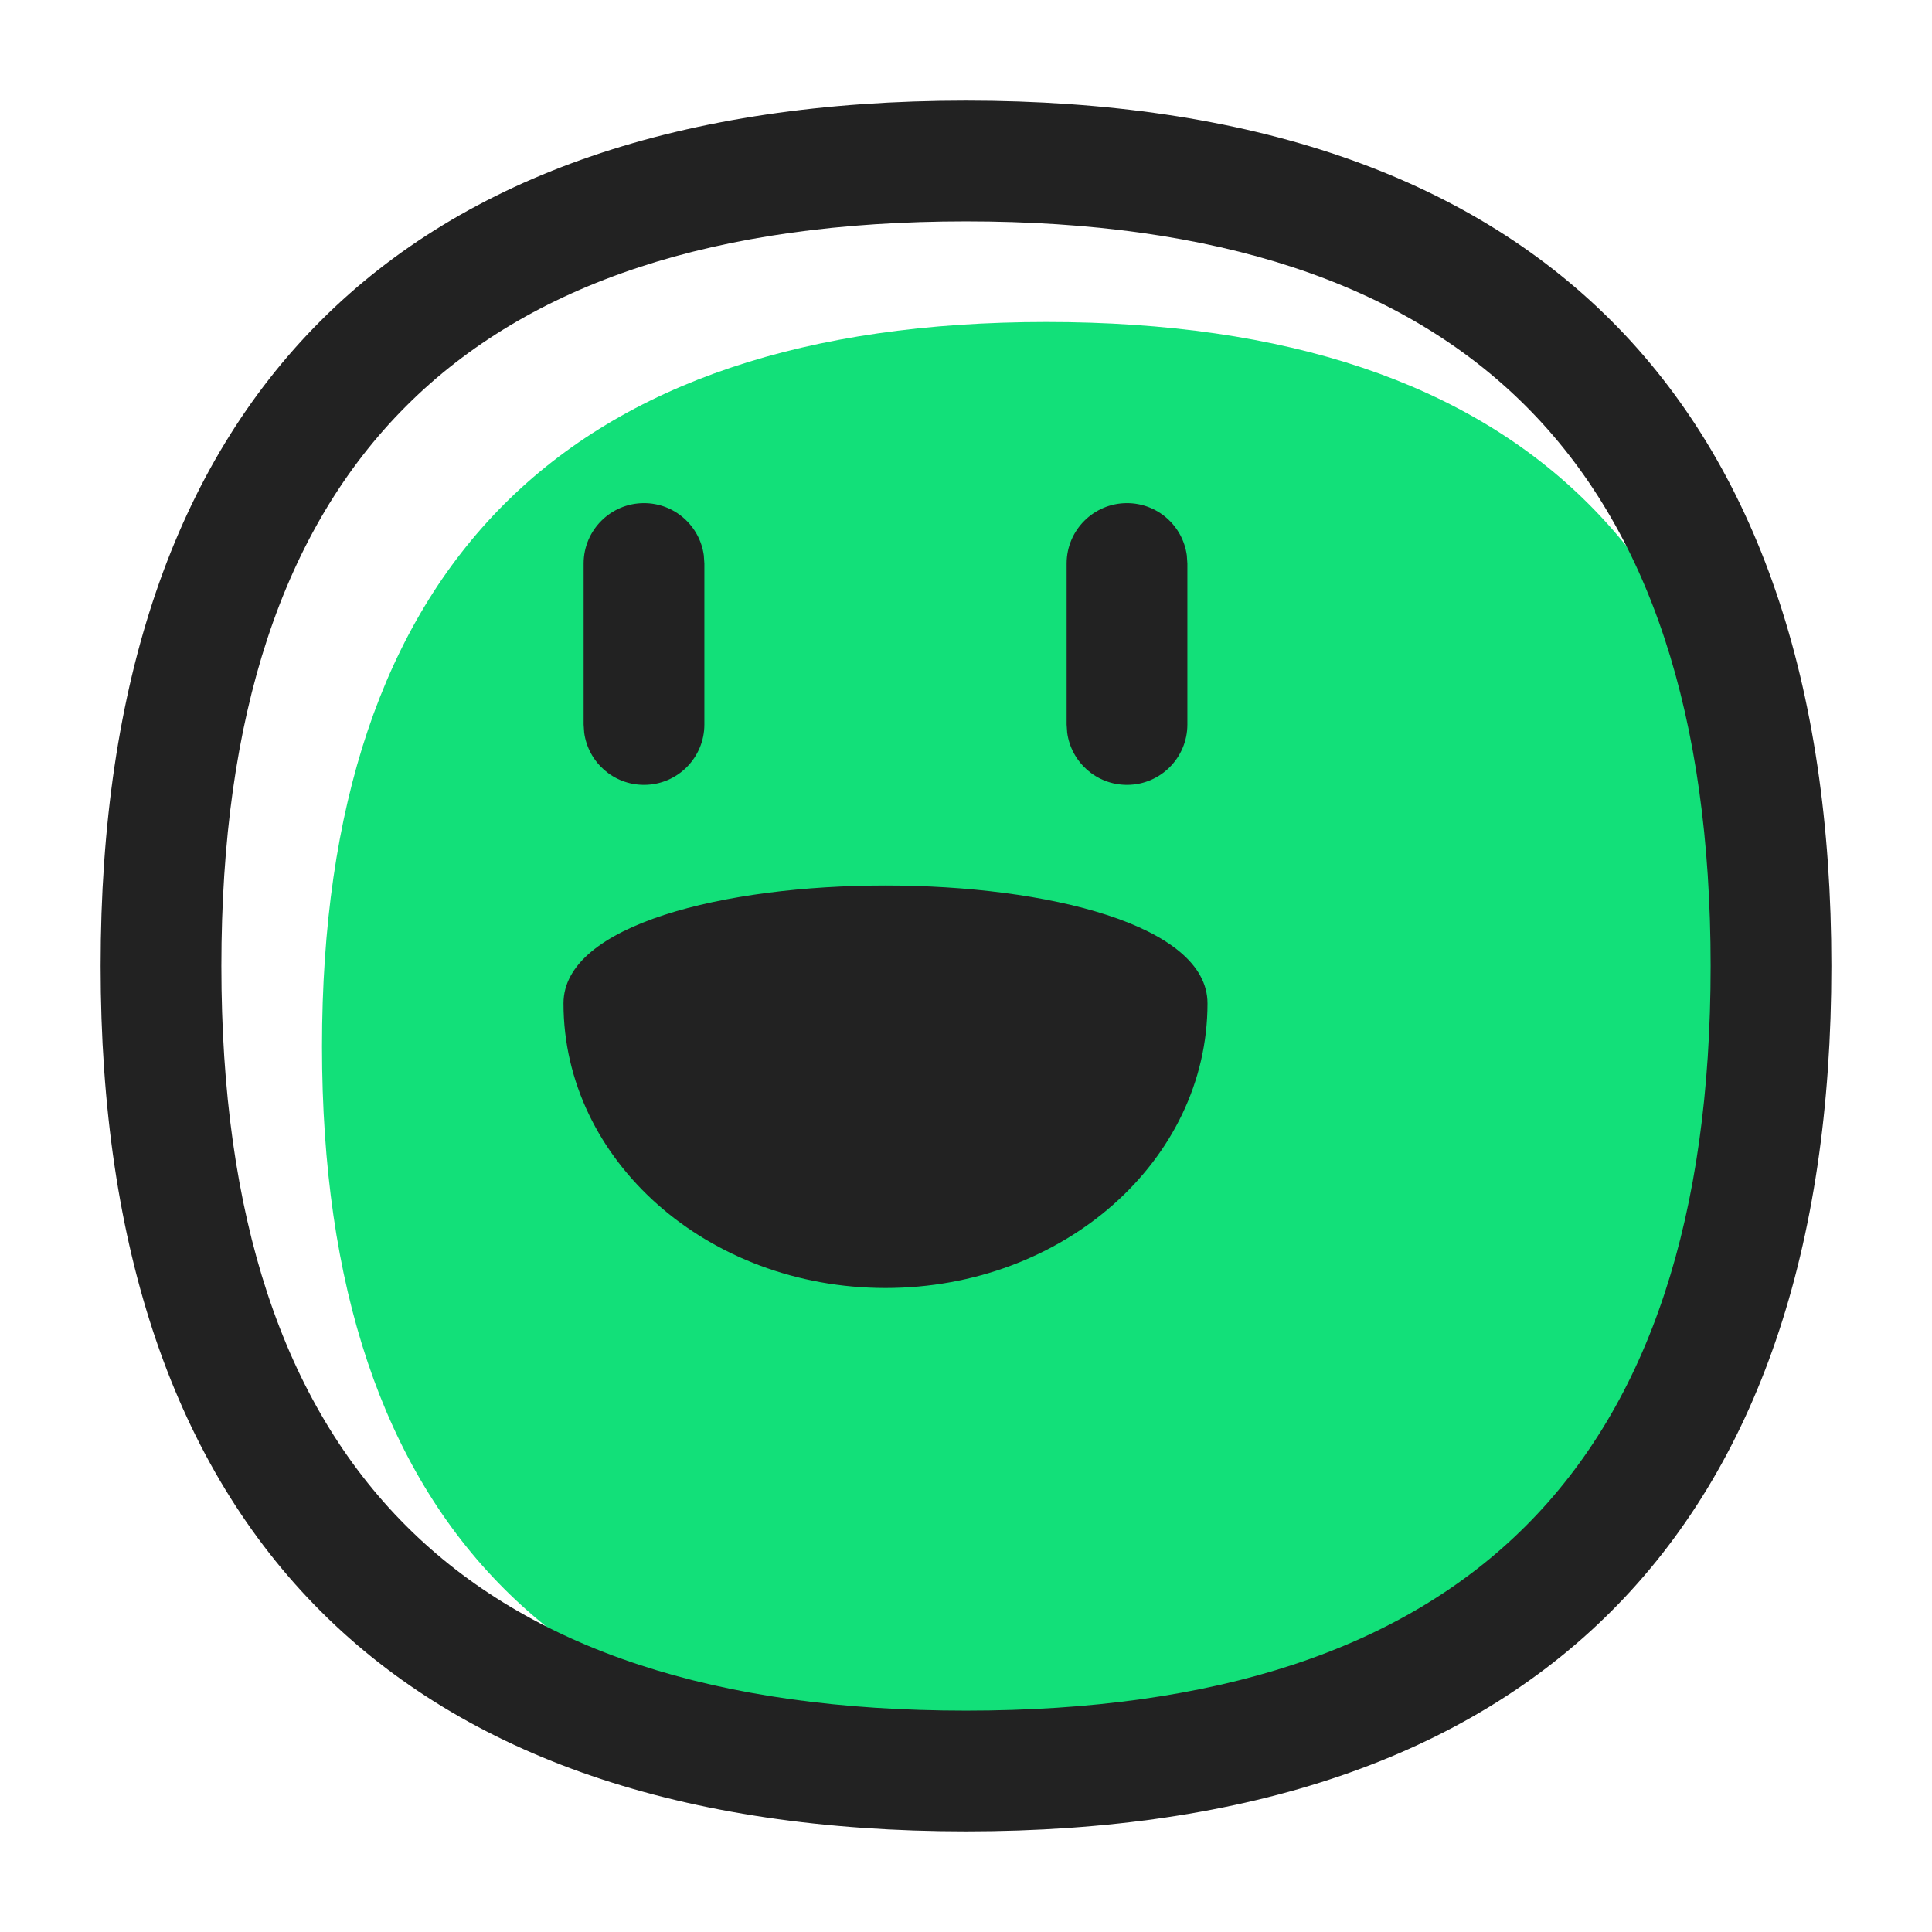 <svg xmlns="http://www.w3.org/2000/svg" width="24" height="24" viewBox="0 0 24 24">
    <g fill="none" fill-rule="evenodd">
        <path d="M0 0H24V24H0z"/>
        <path fill="#12E079" d="M13 22c5.965 0 9-3.035 9-9s-3.035-9-9-9-9 3.035-9 9 3.035 9 9 9z"/>
        <path fill="#222" d="M12 1.25c7.042 0 10.75 3.708 10.75 10.75S19.042 22.75 12 22.75 1.25 19.042 1.25 12 4.958 1.25 12 1.25zm0 1.5c-6.213 0-9.25 3.037-9.25 9.25s3.037 9.25 9.25 9.25 9.25-3.037 9.25-9.25S18.213 2.75 12 2.75zm-5 9.714c0-1.952 8-1.952 8 0C15 14.417 13.21 16 11 16s-4-1.583-4-3.536zM8 6.25c.38 0 .693.282.743.648L8.75 7v2c0 .414-.336.75-.75.75-.38 0-.693-.282-.743-.648L7.25 9V7c0-.414.336-.75.75-.75zm6 0c.38 0 .693.282.743.648L14.75 7v2c0 .414-.336.75-.75.75-.38 0-.693-.282-.743-.648L13.25 9V7c0-.414.336-.75.75-.75z"/>
    </g>
</svg>
